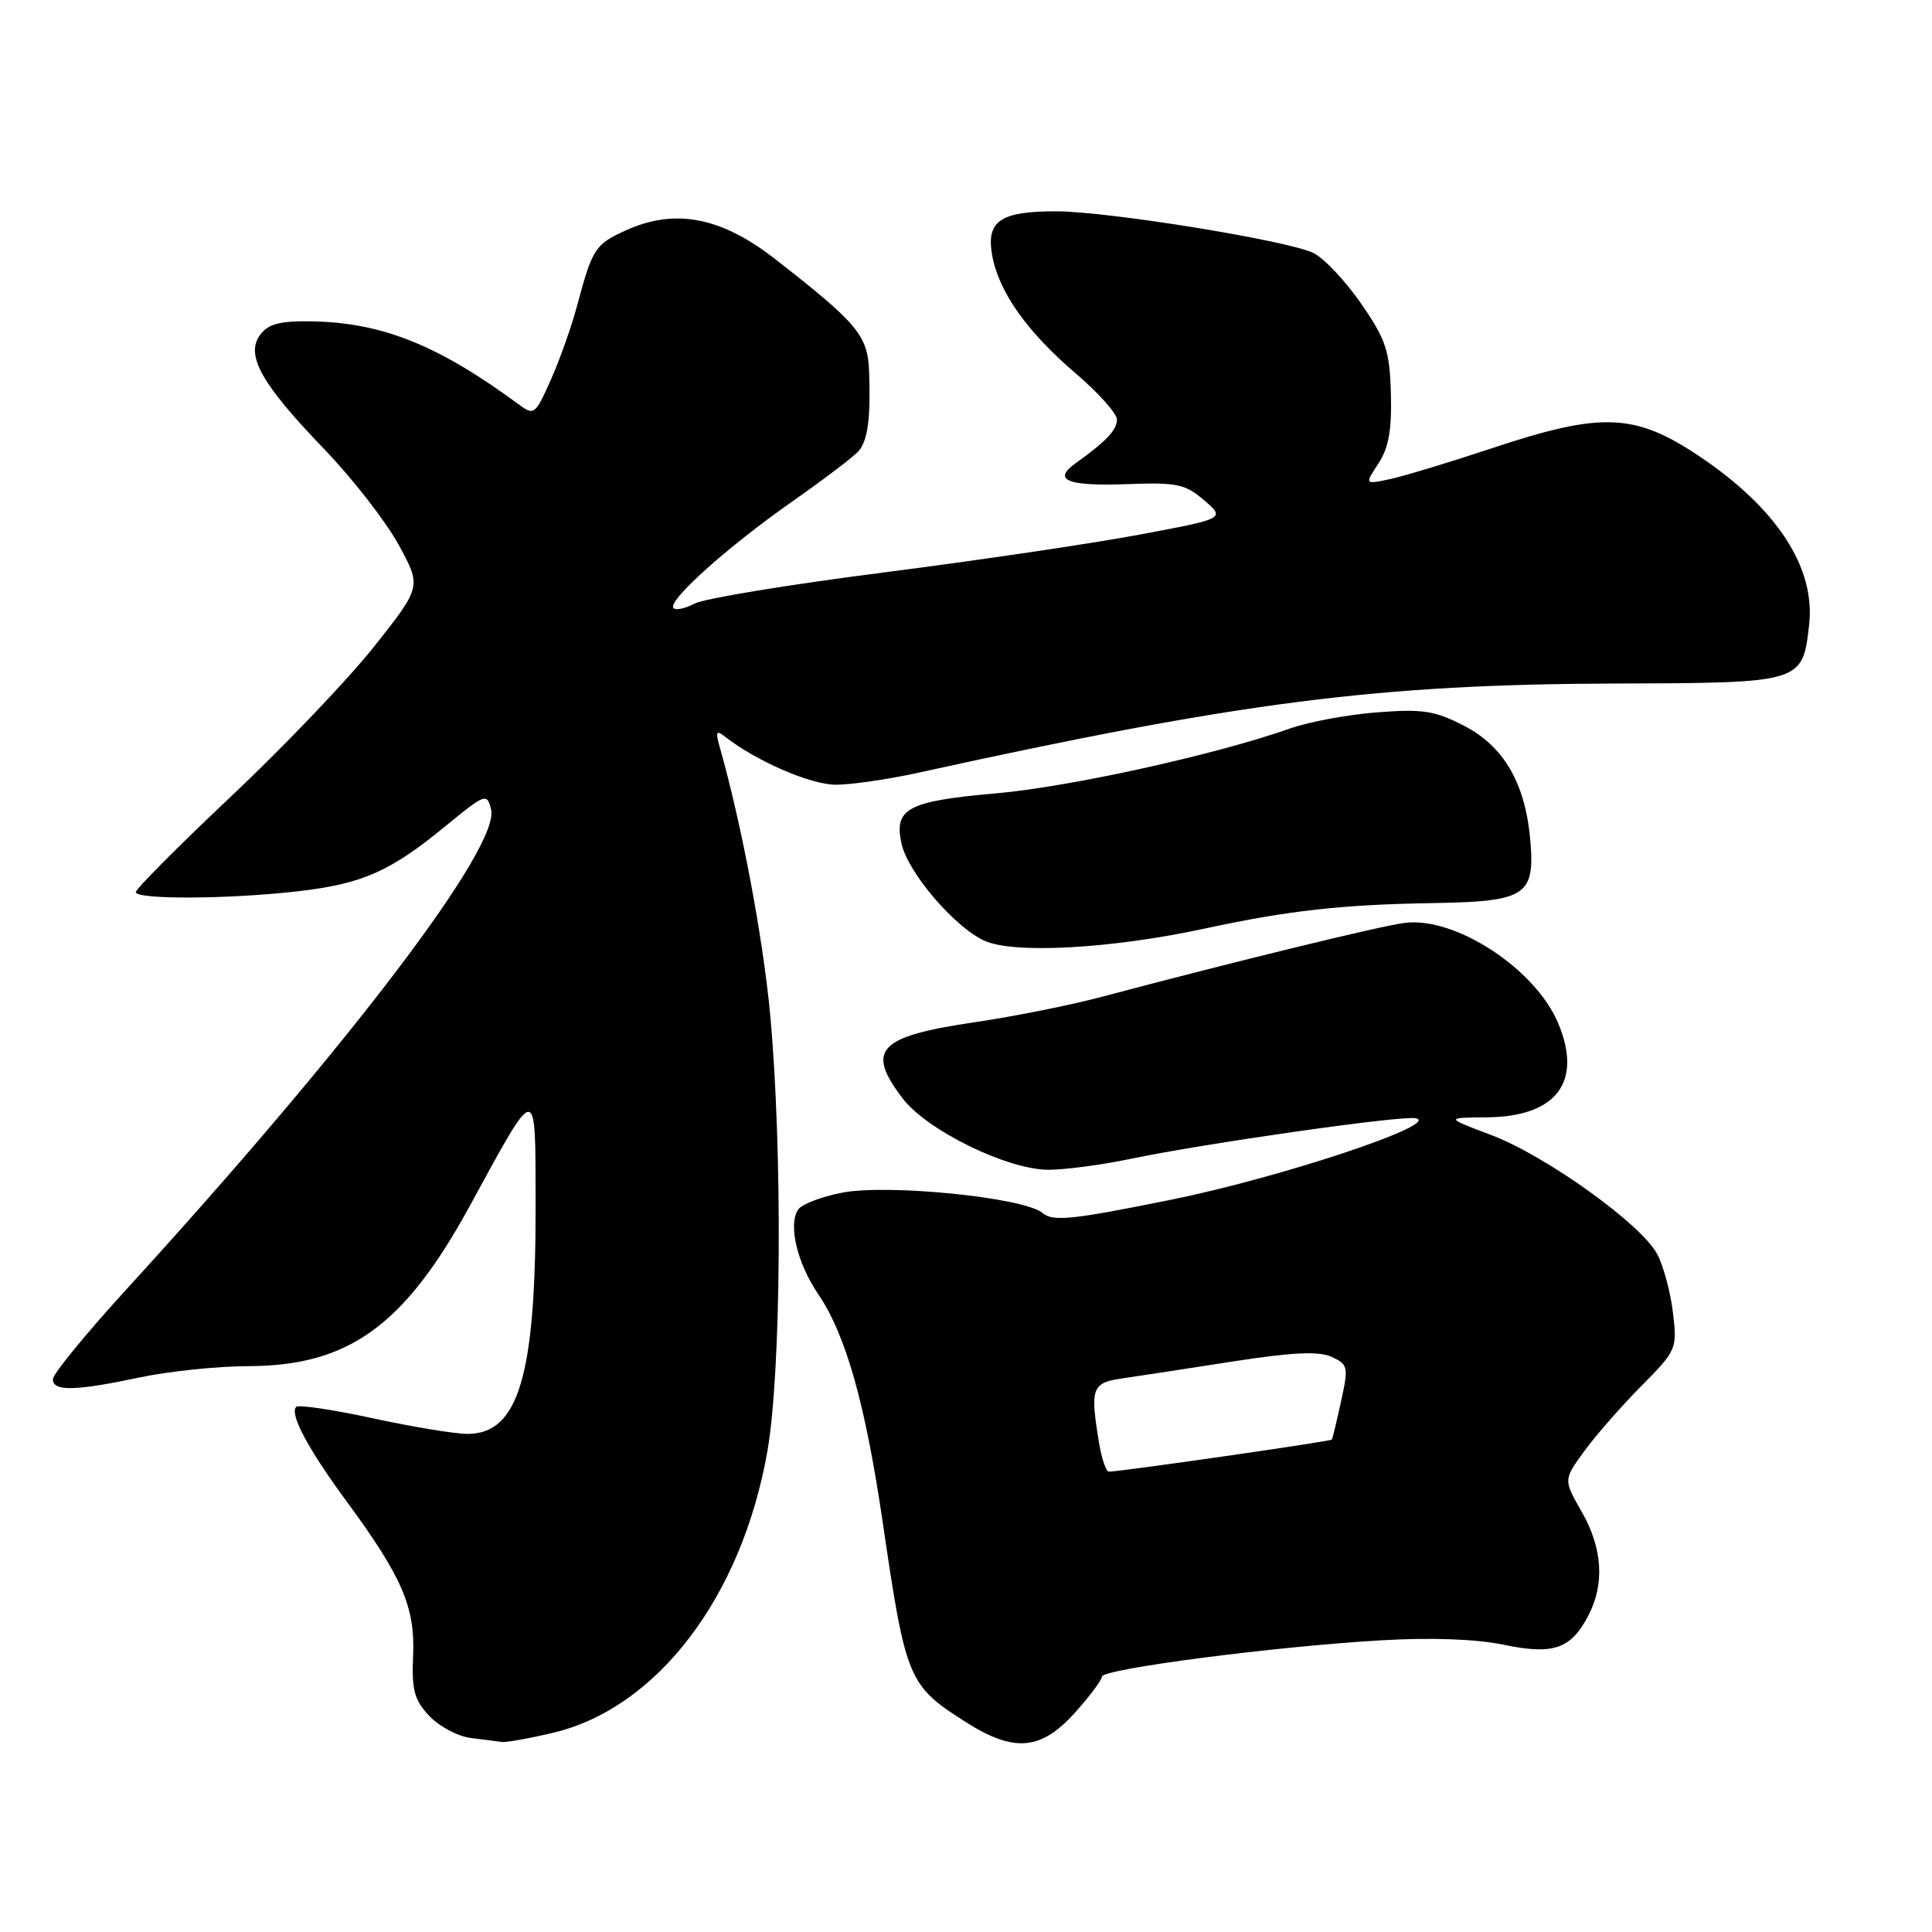 <?xml version="1.0" encoding="UTF-8" standalone="no"?>
<!DOCTYPE svg PUBLIC "-//W3C//DTD SVG 1.1//EN" "http://www.w3.org/Graphics/SVG/1.1/DTD/svg11.dtd" >
<svg xmlns="http://www.w3.org/2000/svg" xmlns:xlink="http://www.w3.org/1999/xlink" version="1.1" viewBox="0 0 256 256">
 <g >
 <path fill="currentColor"
d=" M 73.25 229.61 C 87.05 226.37 98.29 211.61 101.68 192.31 C 103.53 181.77 103.71 152.42 102.05 134.42 C 101.10 124.23 98.24 109.07 95.37 99.00 C 94.78 96.93 94.90 96.69 96.08 97.62 C 100.22 100.86 107.46 104.00 110.79 103.98 C 112.83 103.97 117.65 103.27 121.50 102.43 C 164.41 92.99 182.56 90.67 214.21 90.57 C 238.84 90.49 238.85 90.49 239.72 82.77 C 240.57 75.21 235.45 67.36 225.19 60.47 C 216.62 54.73 212.25 54.55 197.70 59.39 C 192.09 61.25 186.00 63.10 184.16 63.49 C 180.82 64.20 180.82 64.20 182.65 61.41 C 184.01 59.34 184.43 56.96 184.30 52.16 C 184.14 46.48 183.66 45.03 180.40 40.29 C 178.35 37.32 175.51 34.28 174.09 33.55 C 170.91 31.91 146.83 28.00 139.92 28.00 C 132.52 28.00 130.65 29.29 131.47 33.84 C 132.36 38.72 136.09 43.98 142.63 49.56 C 145.58 52.09 148.00 54.80 148.00 55.59 C 148.00 56.98 146.62 58.44 142.50 61.40 C 139.40 63.63 141.44 64.44 149.41 64.15 C 155.94 63.90 157.05 64.14 159.56 66.29 C 162.37 68.71 162.37 68.71 150.93 70.85 C 144.65 72.03 129.33 74.29 116.90 75.88 C 104.47 77.47 93.29 79.31 92.06 79.97 C 90.83 80.62 89.57 80.90 89.25 80.58 C 88.35 79.68 96.32 72.52 104.94 66.48 C 109.23 63.47 113.22 60.44 113.80 59.74 C 115.00 58.29 115.38 55.36 115.16 49.19 C 114.98 44.44 113.62 42.82 102.62 34.26 C 95.56 28.76 89.45 27.59 83.01 30.49 C 78.84 32.38 78.52 32.86 76.47 40.50 C 75.74 43.25 74.17 47.67 72.99 50.32 C 70.90 55.00 70.78 55.10 68.67 53.54 C 58.00 45.68 50.54 42.71 41.17 42.58 C 37.05 42.52 35.53 42.93 34.46 44.38 C 32.50 47.07 34.62 50.85 42.95 59.50 C 46.66 63.35 51.08 69.03 52.78 72.11 C 55.86 77.73 55.86 77.73 49.62 85.61 C 46.19 89.95 37.67 98.88 30.69 105.46 C 23.71 112.04 18.00 117.78 18.00 118.21 C 18.00 119.22 30.42 119.15 39.56 118.09 C 48.01 117.11 51.72 115.47 59.00 109.49 C 64.30 105.14 64.52 105.06 65.07 107.24 C 66.32 112.15 46.23 138.59 16.61 171.00 C 11.34 176.78 7.01 182.06 7.01 182.75 C 7.00 184.39 9.95 184.33 18.50 182.52 C 22.35 181.70 28.85 181.03 32.93 181.02 C 46.19 180.99 53.57 175.66 62.20 159.88 C 71.31 143.21 70.93 143.23 70.97 159.42 C 71.02 182.24 68.73 190.00 61.94 190.00 C 60.31 190.00 54.66 189.07 49.39 187.93 C 44.12 186.78 39.56 186.11 39.25 186.42 C 38.33 187.34 40.83 192.02 45.97 199.00 C 53.27 208.92 55.02 212.98 54.74 219.36 C 54.54 223.94 54.89 225.25 56.87 227.36 C 58.18 228.75 60.65 230.07 62.37 230.29 C 64.09 230.50 65.95 230.74 66.50 230.82 C 67.05 230.90 70.09 230.36 73.25 229.61 Z  M 142.38 227.00 C 144.37 224.80 146.00 222.62 146.00 222.17 C 146.00 221.15 168.84 218.17 183.00 217.35 C 189.65 216.96 195.59 217.18 199.20 217.93 C 205.84 219.32 208.17 218.51 210.49 214.02 C 212.65 209.84 212.34 205.13 209.57 200.29 C 207.16 196.08 207.16 196.08 209.92 192.29 C 211.44 190.21 214.84 186.32 217.47 183.67 C 222.15 178.94 222.25 178.72 221.68 173.97 C 221.37 171.30 220.44 167.81 219.61 166.22 C 217.57 162.26 204.79 153.09 197.50 150.36 C 191.50 148.10 191.50 148.10 197.03 148.05 C 206.24 147.97 209.72 143.37 206.48 135.61 C 203.46 128.37 192.81 121.41 186.10 122.29 C 182.74 122.73 163.28 127.49 146.00 132.08 C 141.88 133.18 134.33 134.69 129.22 135.44 C 116.36 137.33 114.68 139.09 119.60 145.54 C 122.84 149.79 133.49 155.00 138.94 155.00 C 141.10 155.00 145.94 154.36 149.68 153.58 C 159.57 151.51 185.67 147.79 187.59 148.17 C 191.15 148.89 169.74 156.02 155.13 158.98 C 141.97 161.64 139.52 161.89 138.13 160.72 C 135.70 158.67 117.59 156.85 111.56 158.04 C 108.84 158.57 106.23 159.57 105.77 160.26 C 104.41 162.26 105.61 167.34 108.41 171.47 C 112.09 176.88 114.66 186.00 116.98 201.81 C 120.02 222.57 120.34 223.33 127.95 228.17 C 134.34 232.24 137.91 231.95 142.38 227.00 Z  M 159.69 123.03 C 170.69 120.65 177.87 119.85 190.10 119.66 C 202.12 119.46 203.38 118.65 202.79 111.51 C 202.16 103.88 199.32 98.92 194.00 96.17 C 190.12 94.17 188.53 93.92 182.46 94.39 C 178.59 94.69 173.42 95.65 170.96 96.52 C 161.08 100.01 141.90 104.24 132.01 105.12 C 120.27 106.15 118.43 107.13 119.45 111.77 C 120.29 115.60 126.46 122.84 130.44 124.65 C 134.33 126.43 147.29 125.71 159.69 123.03 Z  M 145.64 191.25 C 144.42 183.89 144.66 183.22 148.75 182.64 C 150.81 182.34 157.36 181.34 163.31 180.41 C 171.25 179.18 174.74 179.01 176.44 179.79 C 178.63 180.79 178.70 181.11 177.70 185.67 C 177.12 188.33 176.57 190.61 176.49 190.75 C 176.34 190.99 148.44 195.00 146.94 195.00 C 146.57 195.00 145.98 193.31 145.64 191.25 Z "/>
</g>
</svg>